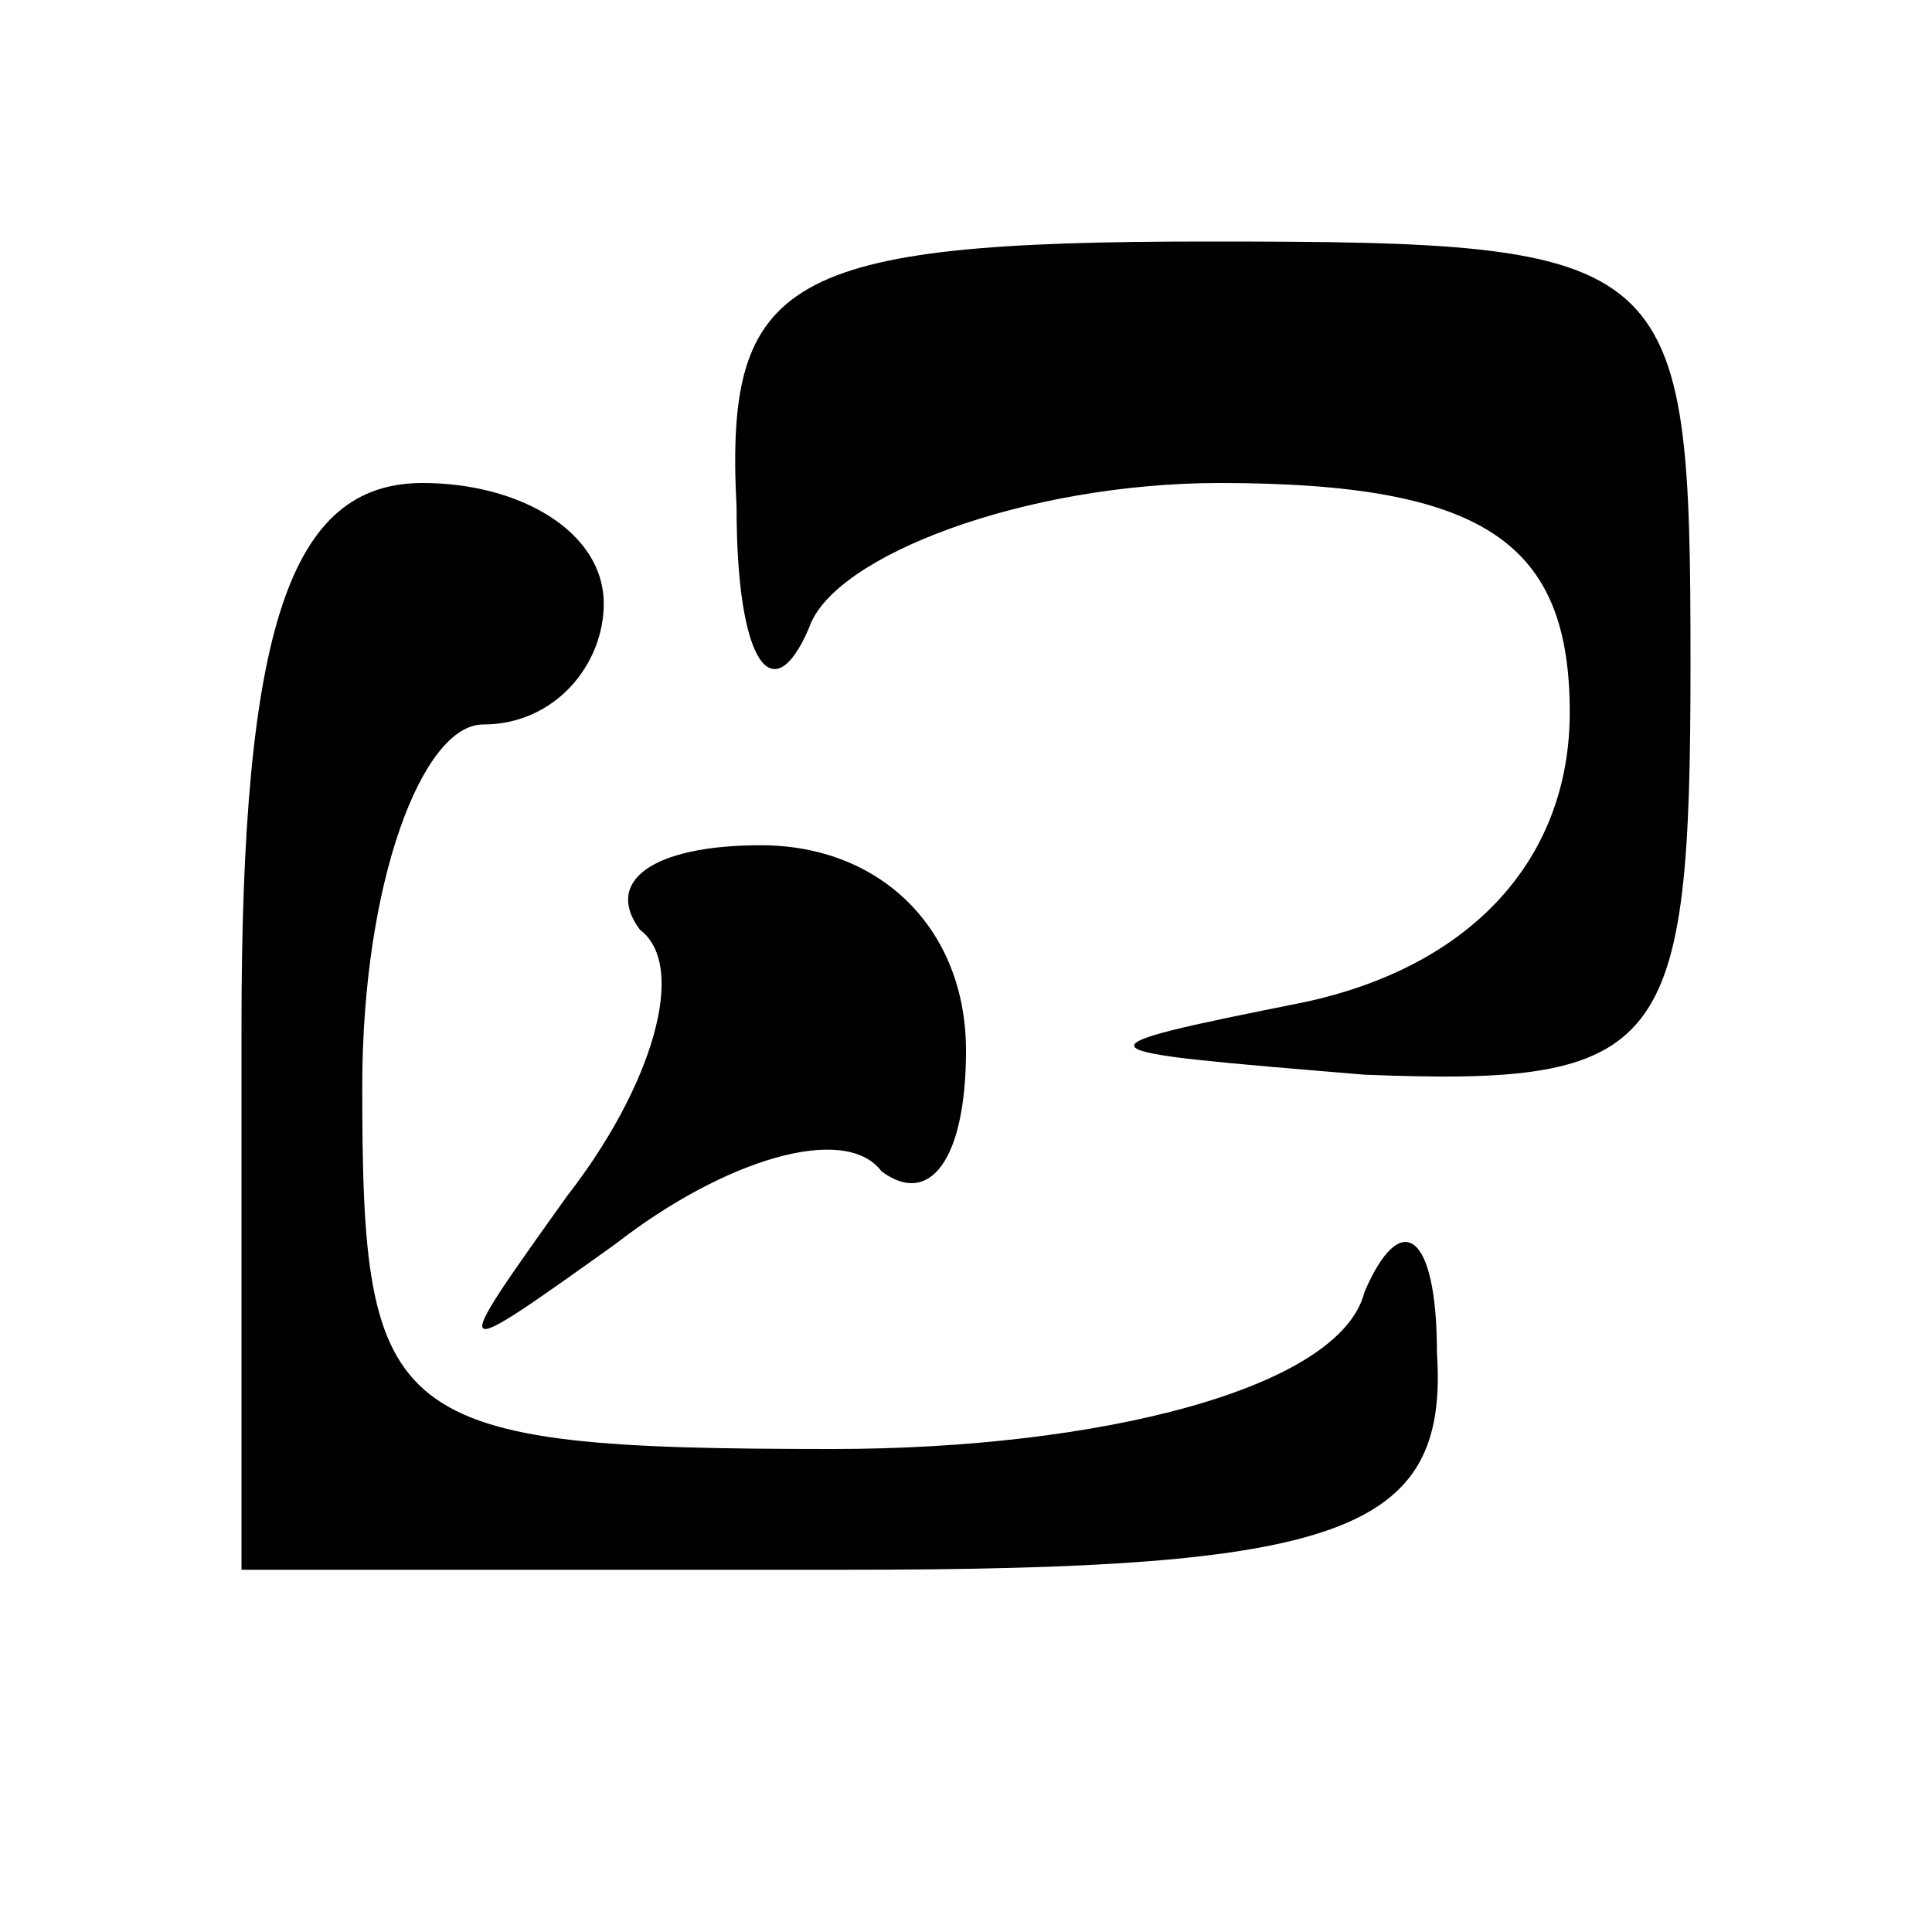 <?xml version="1.0" standalone="no"?>
<!DOCTYPE svg PUBLIC "-//W3C//DTD SVG 20010904//EN"
 "http://www.w3.org/TR/2001/REC-SVG-20010904/DTD/svg10.dtd">
<svg version="1.0" xmlns="http://www.w3.org/2000/svg"
 width="16pt" height="16pt" viewBox="0 0 16 16"
 preserveAspectRatio="xMidYMid meet">

<g transform="translate(0,16) scale(0.1,-0.1)"
fill="#000000" stroke="none">
<path d="M61 118 c0 -13 3 -17 6 -10 2 6 18 12 34 12 22 0 29 -5 29 -19 0 -12
-8 -21 -22 -24 -20 -4 -19 -4 5 -6 25 -1 27 2 27 34 0 34 -1 35 -40 35 -35 0
-40 -3 -39 -22z"/>
<path d="M20 75 l0 -45 50 0 c41 0 50 3 49 18 0 10 -3 12 -6 5 -2 -8 -22 -13
-44 -13 -37 0 -39 2 -39 30 0 17 5 30 10 30 6 0 10 5 10 10 0 6 -7 10 -15 10
-11 0 -15 -12 -15 -45z"/>
<path d="M53 83 c4 -3 1 -13 -6 -22 -10 -14 -10 -14 4 -4 9 7 19 10 22 6 4 -3
7 1 7 10 0 10 -7 17 -17 17 -9 0 -13 -3 -10 -7z"/>
</g>
</svg>
